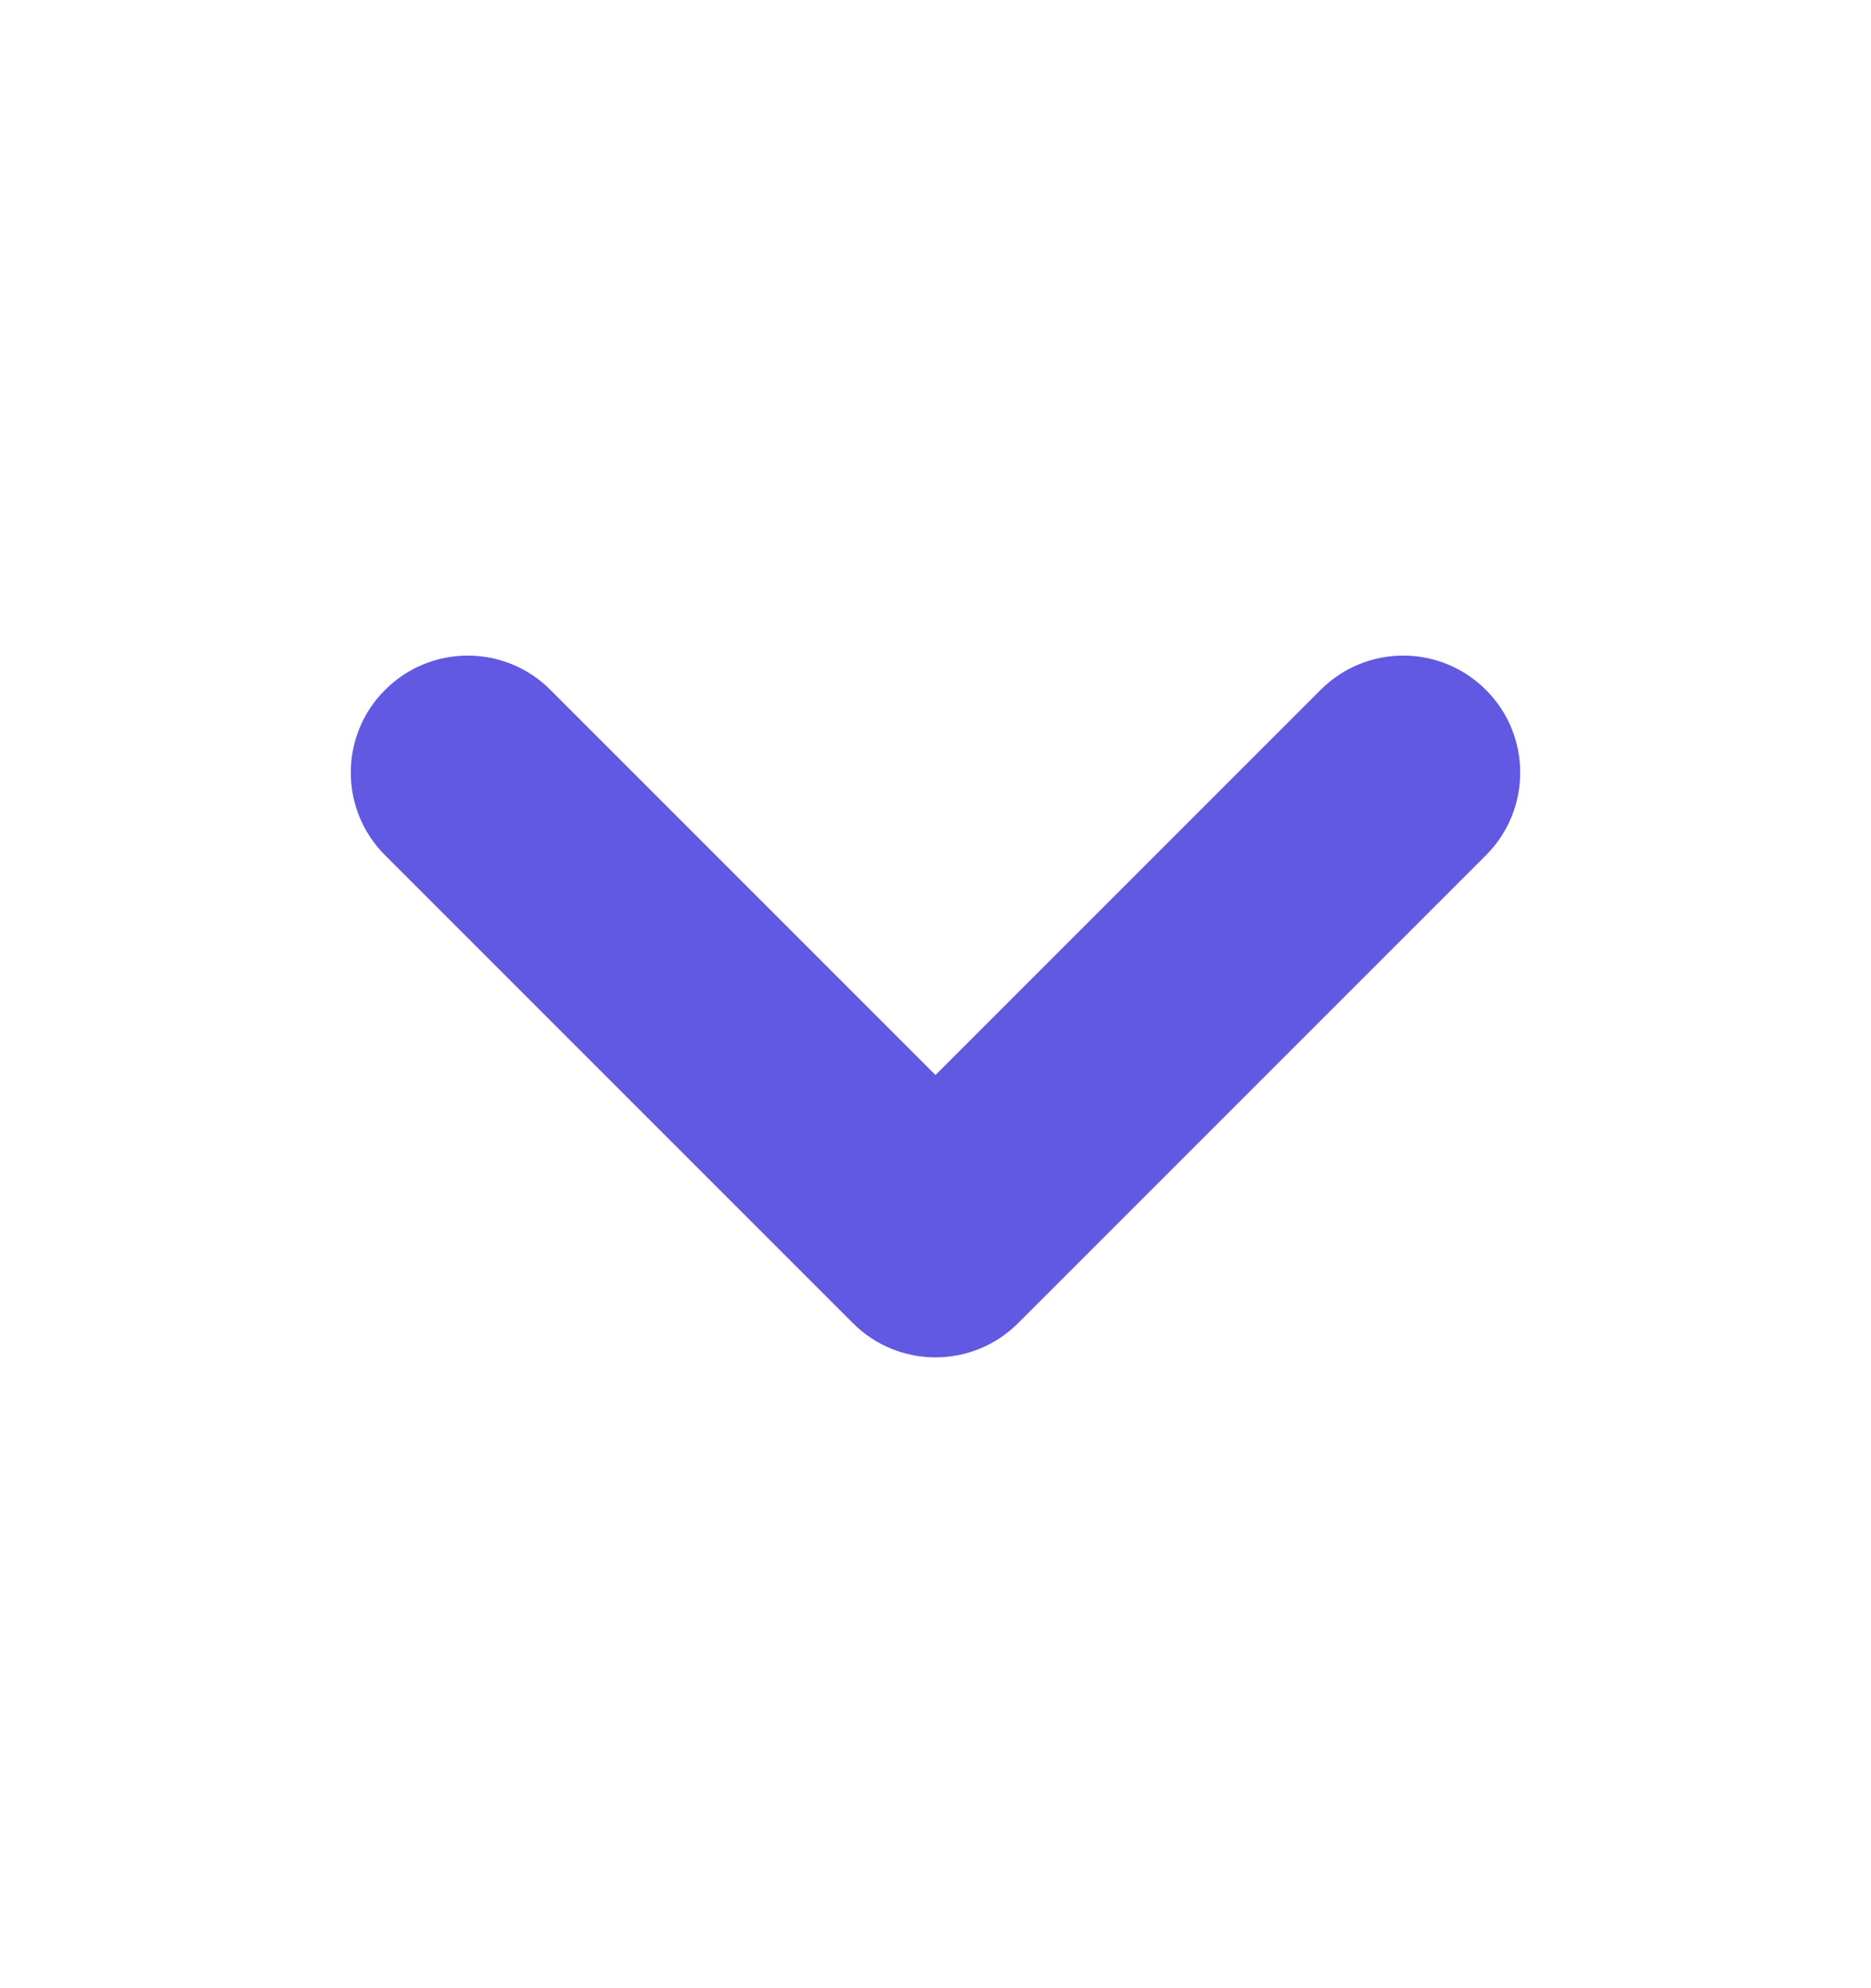 <svg width="16" height="17" viewBox="0 0 16 17" fill="none" xmlns="http://www.w3.org/2000/svg">
<g id="icons/16/chevron-down-16">
<path id="Union" fill-rule="evenodd" clip-rule="evenodd" d="M3.293 5.899C3.683 5.508 4.317 5.508 4.707 5.899L8 9.192L11.293 5.899C11.683 5.508 12.317 5.508 12.707 5.899C13.098 6.289 13.098 6.923 12.707 7.313L8.707 11.313C8.317 11.704 7.683 11.704 7.293 11.313L3.293 7.313C2.902 6.923 2.902 6.289 3.293 5.899Z" fill="#6159E1"/>
</g>
</svg>
